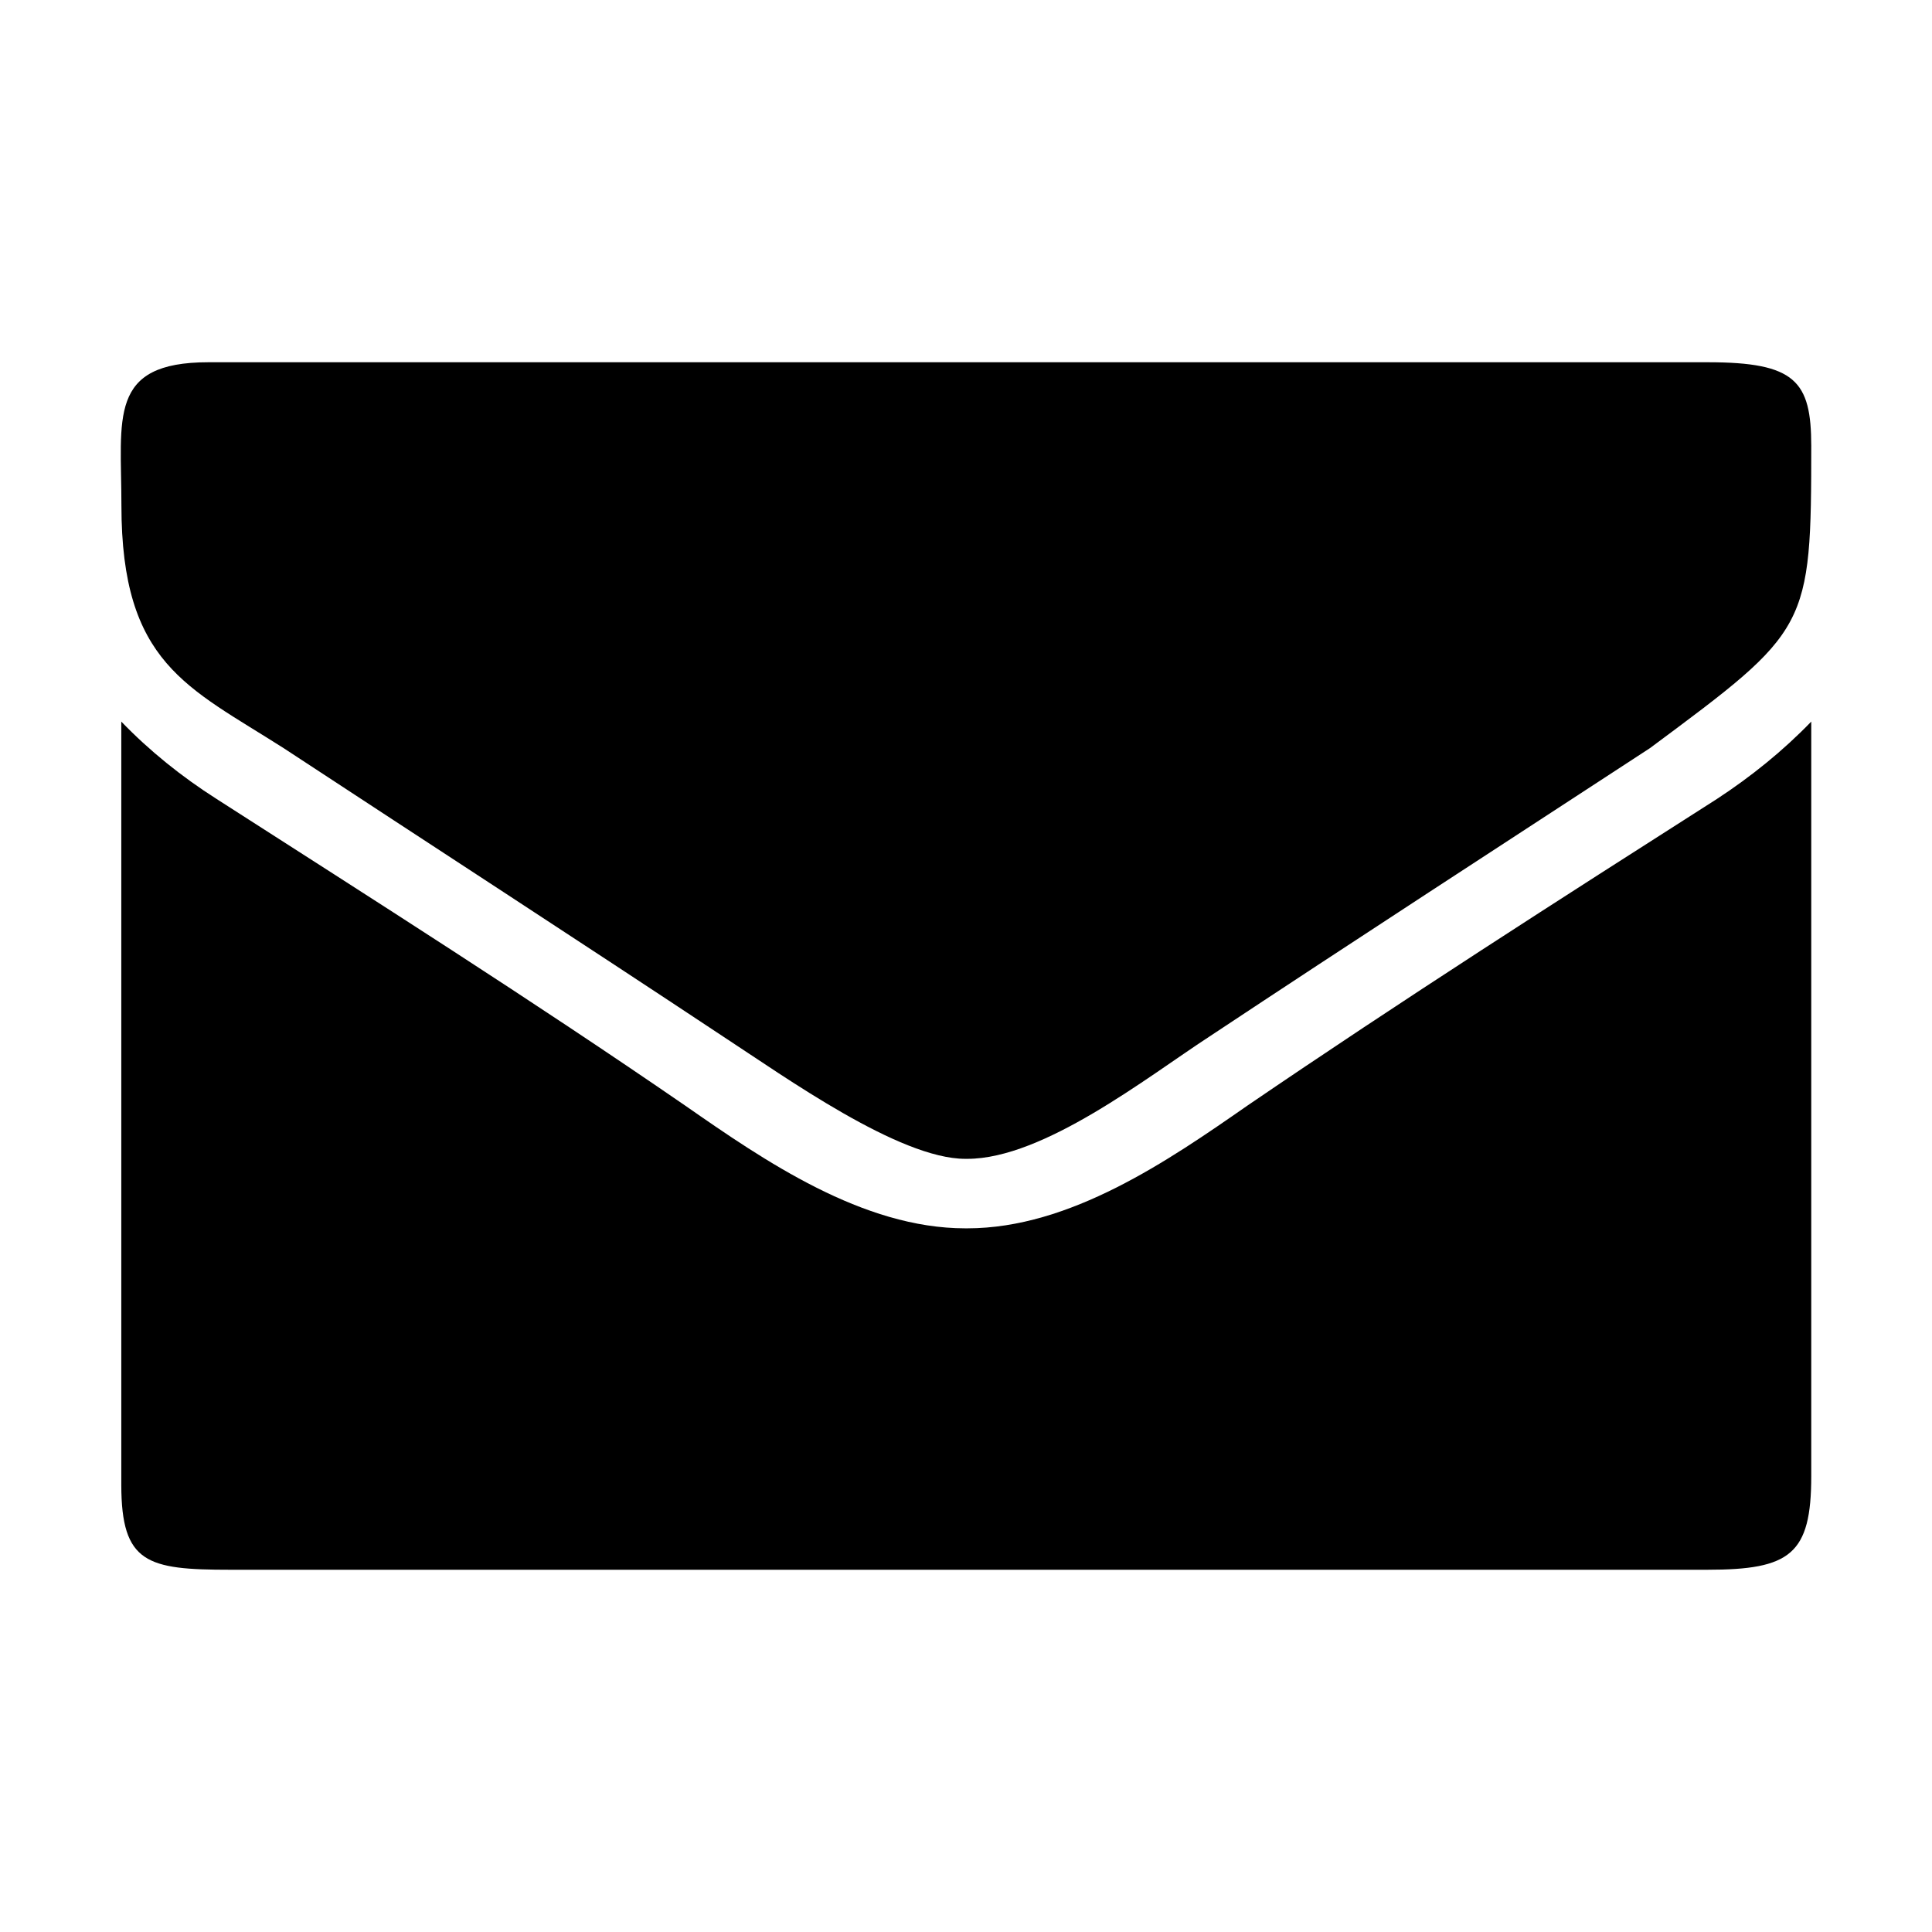 <svg xmlns="http://www.w3.org/2000/svg" xmlns:svg="http://www.w3.org/2000/svg" id="svg3145" width="32" height="32" version="1.1"><g id="layer1"><path id="path4141" fill="#000" fill-opacity="1" stroke="none" stroke-linecap="butt" stroke-linejoin="miter" stroke-opacity="1" stroke-width="1" d="m 30,11.952 c -0.469,0.486 -1,0.913 -1.562,1.281 -2.608,1.664 -5.232,3.343 -7.778,5.08 -1.312,0.913 -2.936,2.032 -4.639,2.032 l -0.016,0 -0.016,0 c -1.702,0 -3.327,-1.119 -4.639,-2.032 -2.546,-1.752 -5.17,-3.416 -7.763,-5.08 -0.578,-0.368 -1.109,-0.795 -1.578,-1.281 l 0,12.645 C 2.011,25.893 2.436,26 3.81,26 l 24.468,0 c 1.374,0 1.722,-0.254 1.722,-1.55 l 0,-12.498 z m 0,-4.562 C 30,6.313 29.74,6 28.285,6 L 3.452,6 c -1.671,0 -1.441,0.926 -1.441,2.369 0,2.623 1.095,3.007 2.686,4.022 2.421,1.59 4.873,3.181 7.294,4.786 1.015,0.663 2.902,2.017 3.998,2.017 l 0.016,0 0.016,0 c 1.265,0 2.983,-1.355 3.998,-2.017 2.421,-1.605 4.873,-3.195 7.31,-4.786 2.639,-1.961 2.671,-1.967 2.671,-5.045 z" font-family="FontAwesome" font-size="medium" font-stretch="normal" font-style="normal" font-variant="normal" font-weight="normal" letter-spacing="0" text-anchor="start" word-spacing="0" writing-mode="lr-tb" style="line-height:125%;-inkscape-font-specification:FontAwesome;text-align:start"/></g></svg>